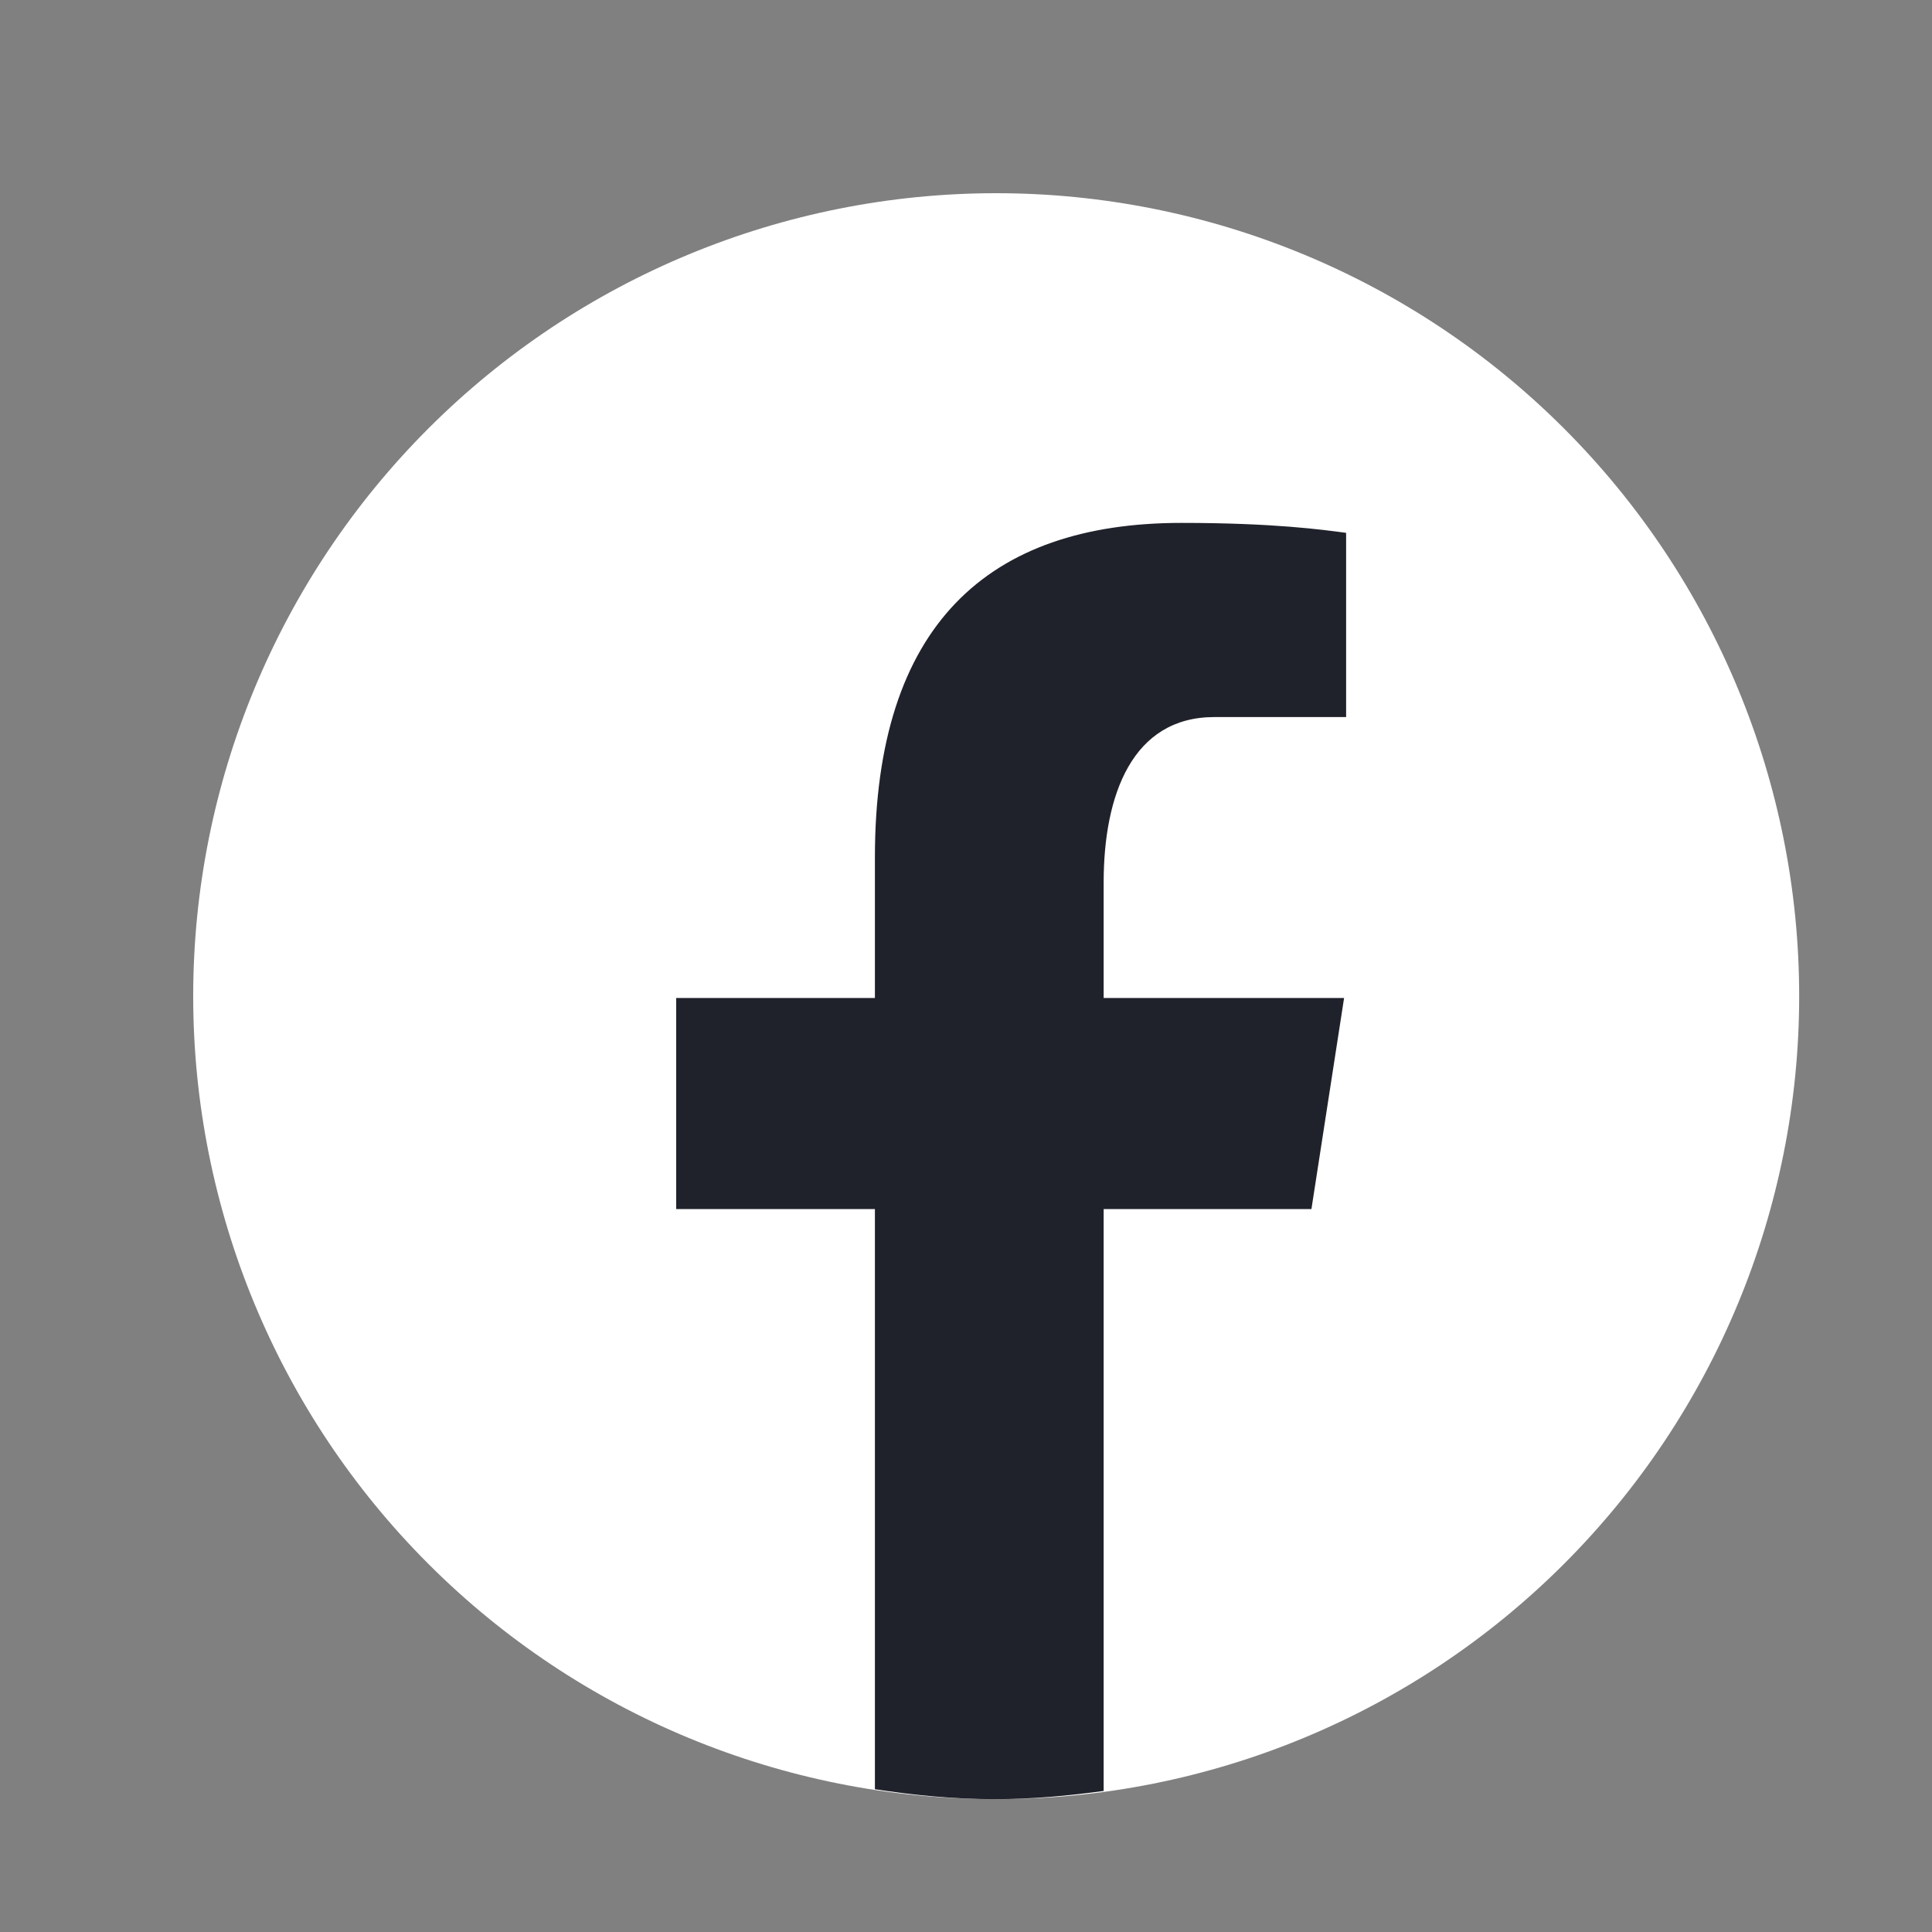 <svg width="20" height="20" viewBox="0 0 20 20" fill="none" xmlns="http://www.w3.org/2000/svg">
<rect x="0" y="0" width="20" height="20" fill="#808080" stroke="none"/>
<path d="M10.312 2C8.108 2 5.994 2.876 4.435 4.435C2.876 5.994 2 8.108 2 10.312C2 12.517 2.876 14.631 4.435 16.19C5.994 17.749 8.108 18.625 10.312 18.625C12.517 18.625 14.631 17.749 16.19 16.19C17.749 14.631 18.625 12.517 18.625 10.312C18.625 8.108 17.749 5.994 16.19 4.435C14.631 2.876 12.517 2 10.312 2Z" fill="white"/>
<path d="M11.425 12.516H13.576L13.914 10.331H11.425V9.136C11.425 8.228 11.722 7.423 12.571 7.423H13.935V5.516C13.695 5.484 13.188 5.413 12.23 5.413C10.23 5.413 9.057 6.47 9.057 8.877V10.331H7V12.516H9.057V18.522C9.464 18.584 9.877 18.625 10.3 18.625C10.683 18.625 11.056 18.59 11.425 18.54V12.516Z" fill="#20222B"/>
</svg>
